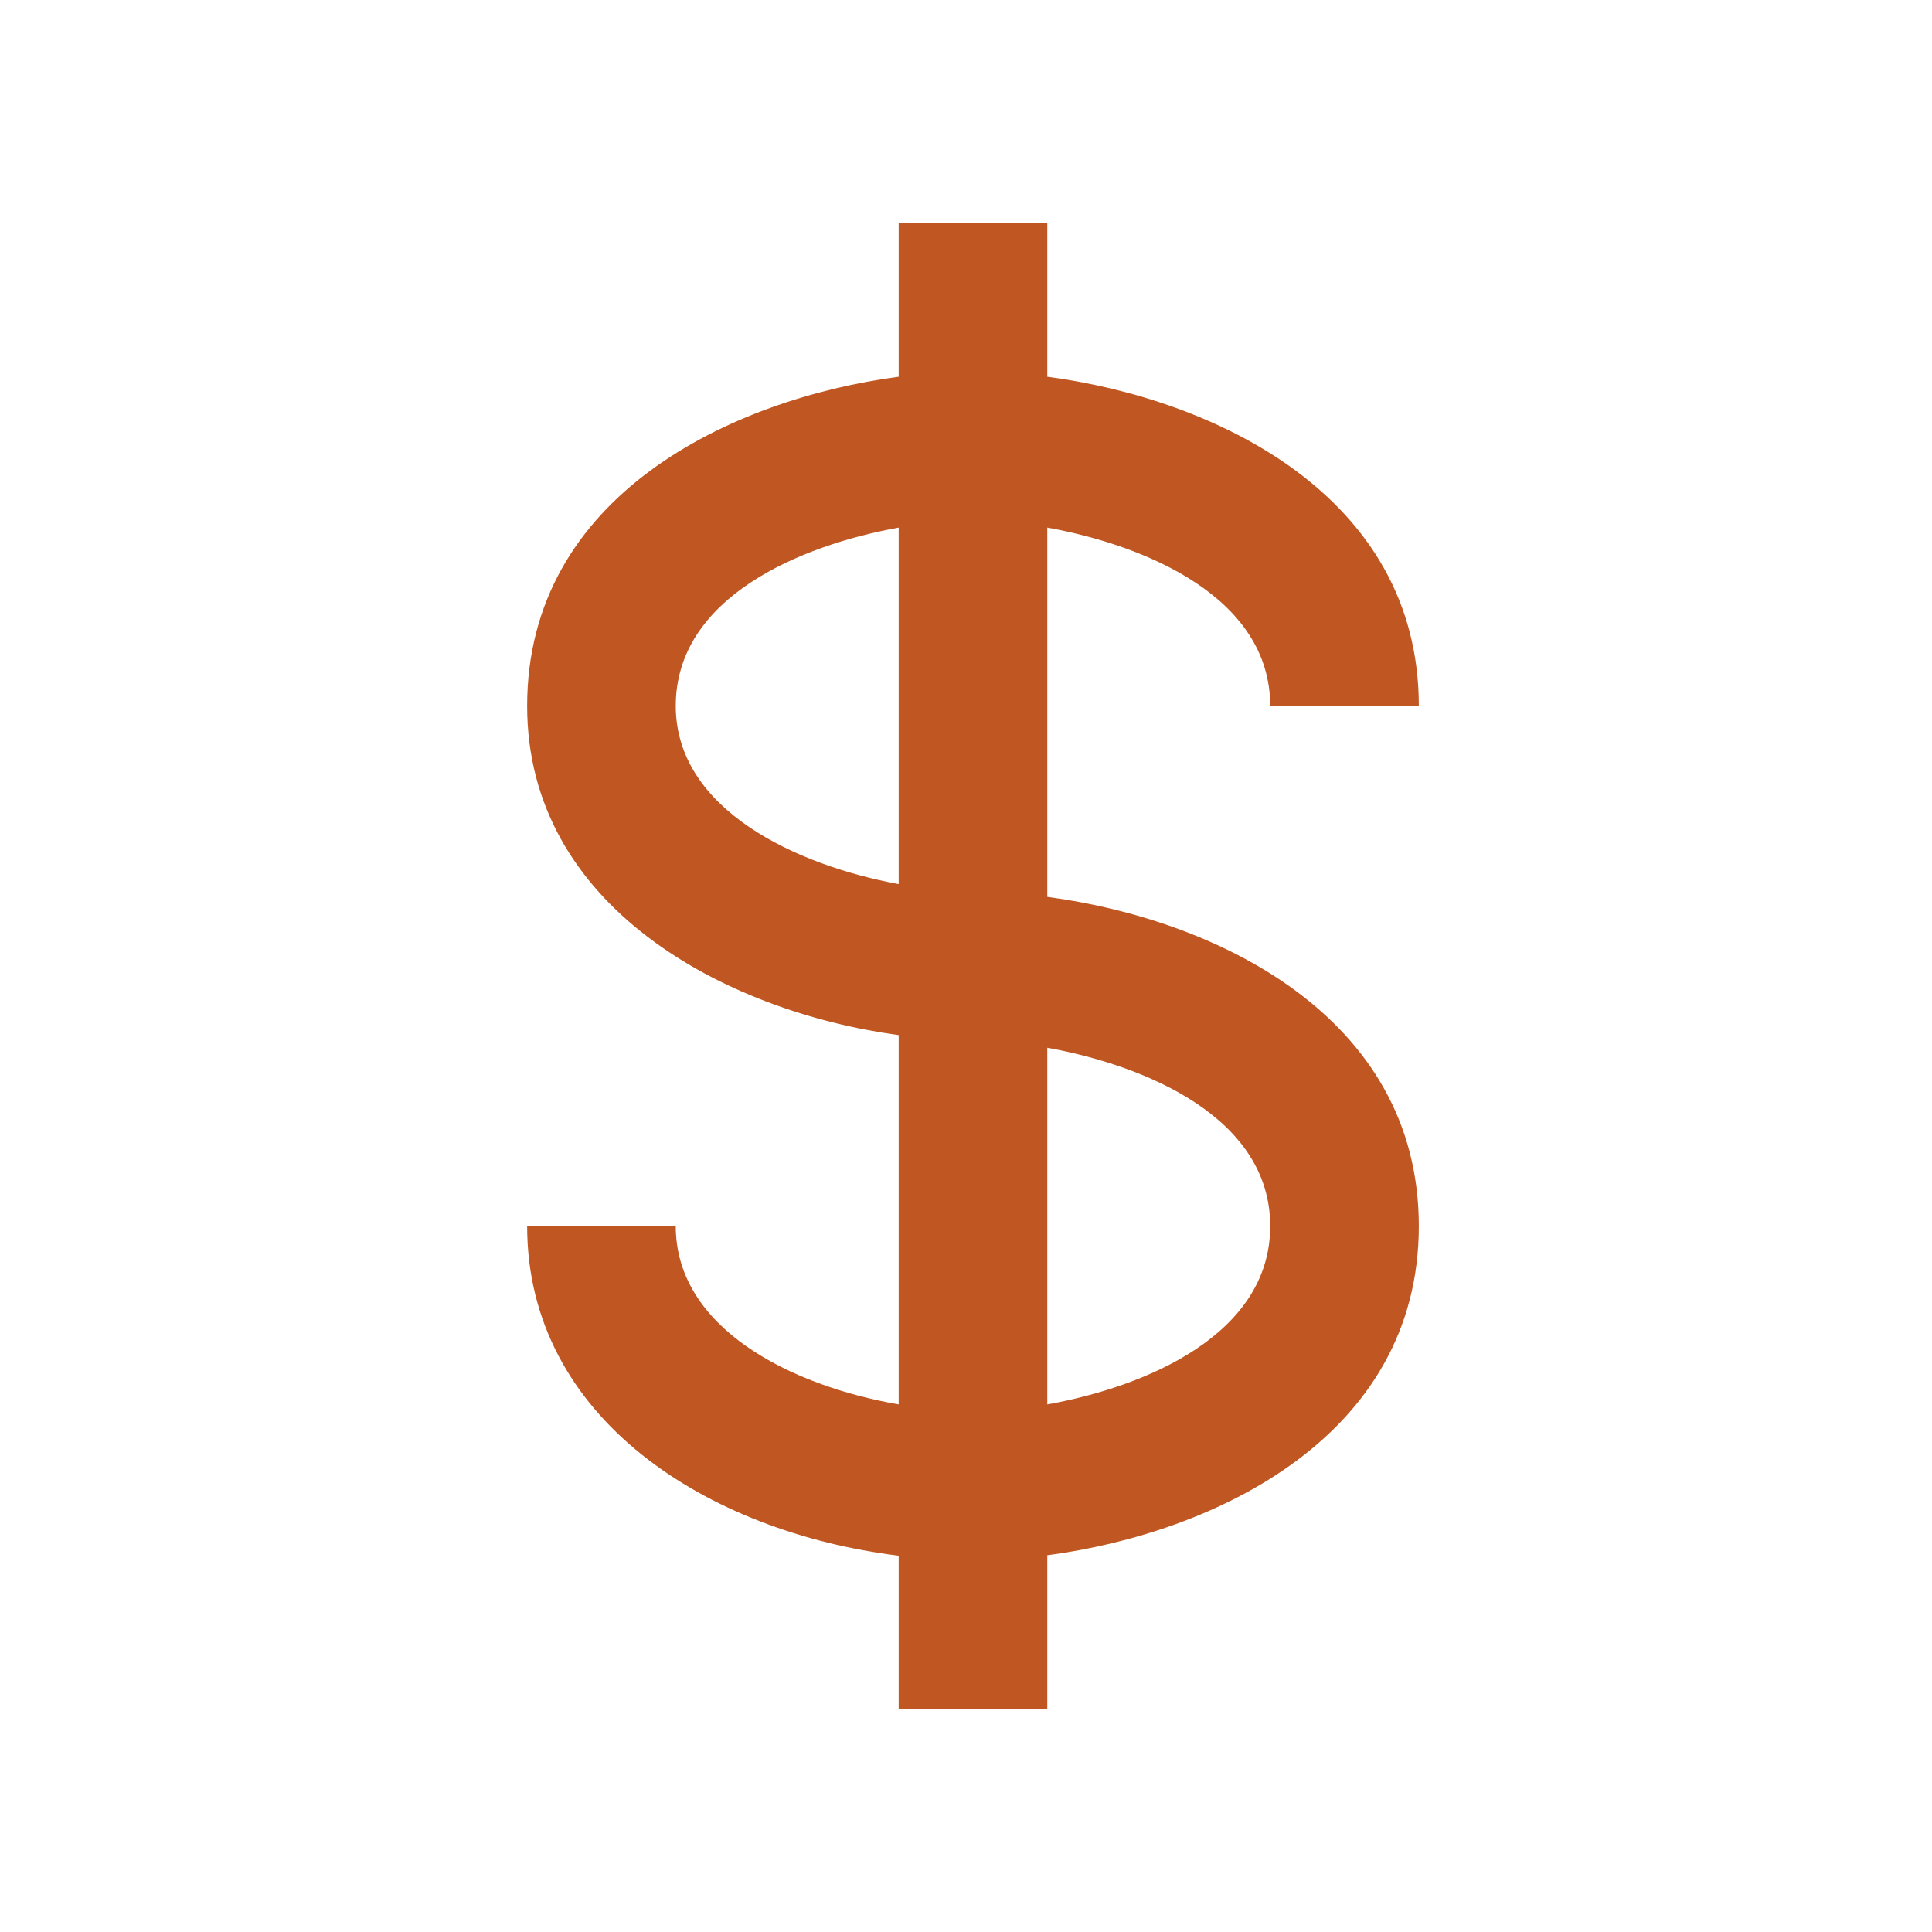 <svg width="13" height="13" viewBox="0 0 13 13" fill="none" xmlns="http://www.w3.org/2000/svg">
<path d="M8.547 4.75H9.547C9.547 3.332 8.17 2.684 7.047 2.535V1.5H6.047V2.535C4.925 2.684 3.547 3.332 3.547 4.75C3.547 6.103 4.88 6.806 6.047 6.965V9.45C5.323 9.325 4.547 8.938 4.547 8.25H3.547C3.547 9.544 4.76 10.309 6.047 10.468V11.5H7.047V10.465C8.17 10.316 9.547 9.668 9.547 8.25C9.547 6.832 8.17 6.184 7.047 6.035V3.55C7.712 3.67 8.547 4.021 8.547 4.75ZM4.547 4.75C4.547 4.021 5.382 3.67 6.047 3.55V5.949C5.362 5.823 4.547 5.449 4.547 4.75ZM8.547 8.25C8.547 8.979 7.712 9.331 7.047 9.45V7.05C7.712 7.17 8.547 7.521 8.547 8.25Z" fill="#C05621"/>
</svg>

